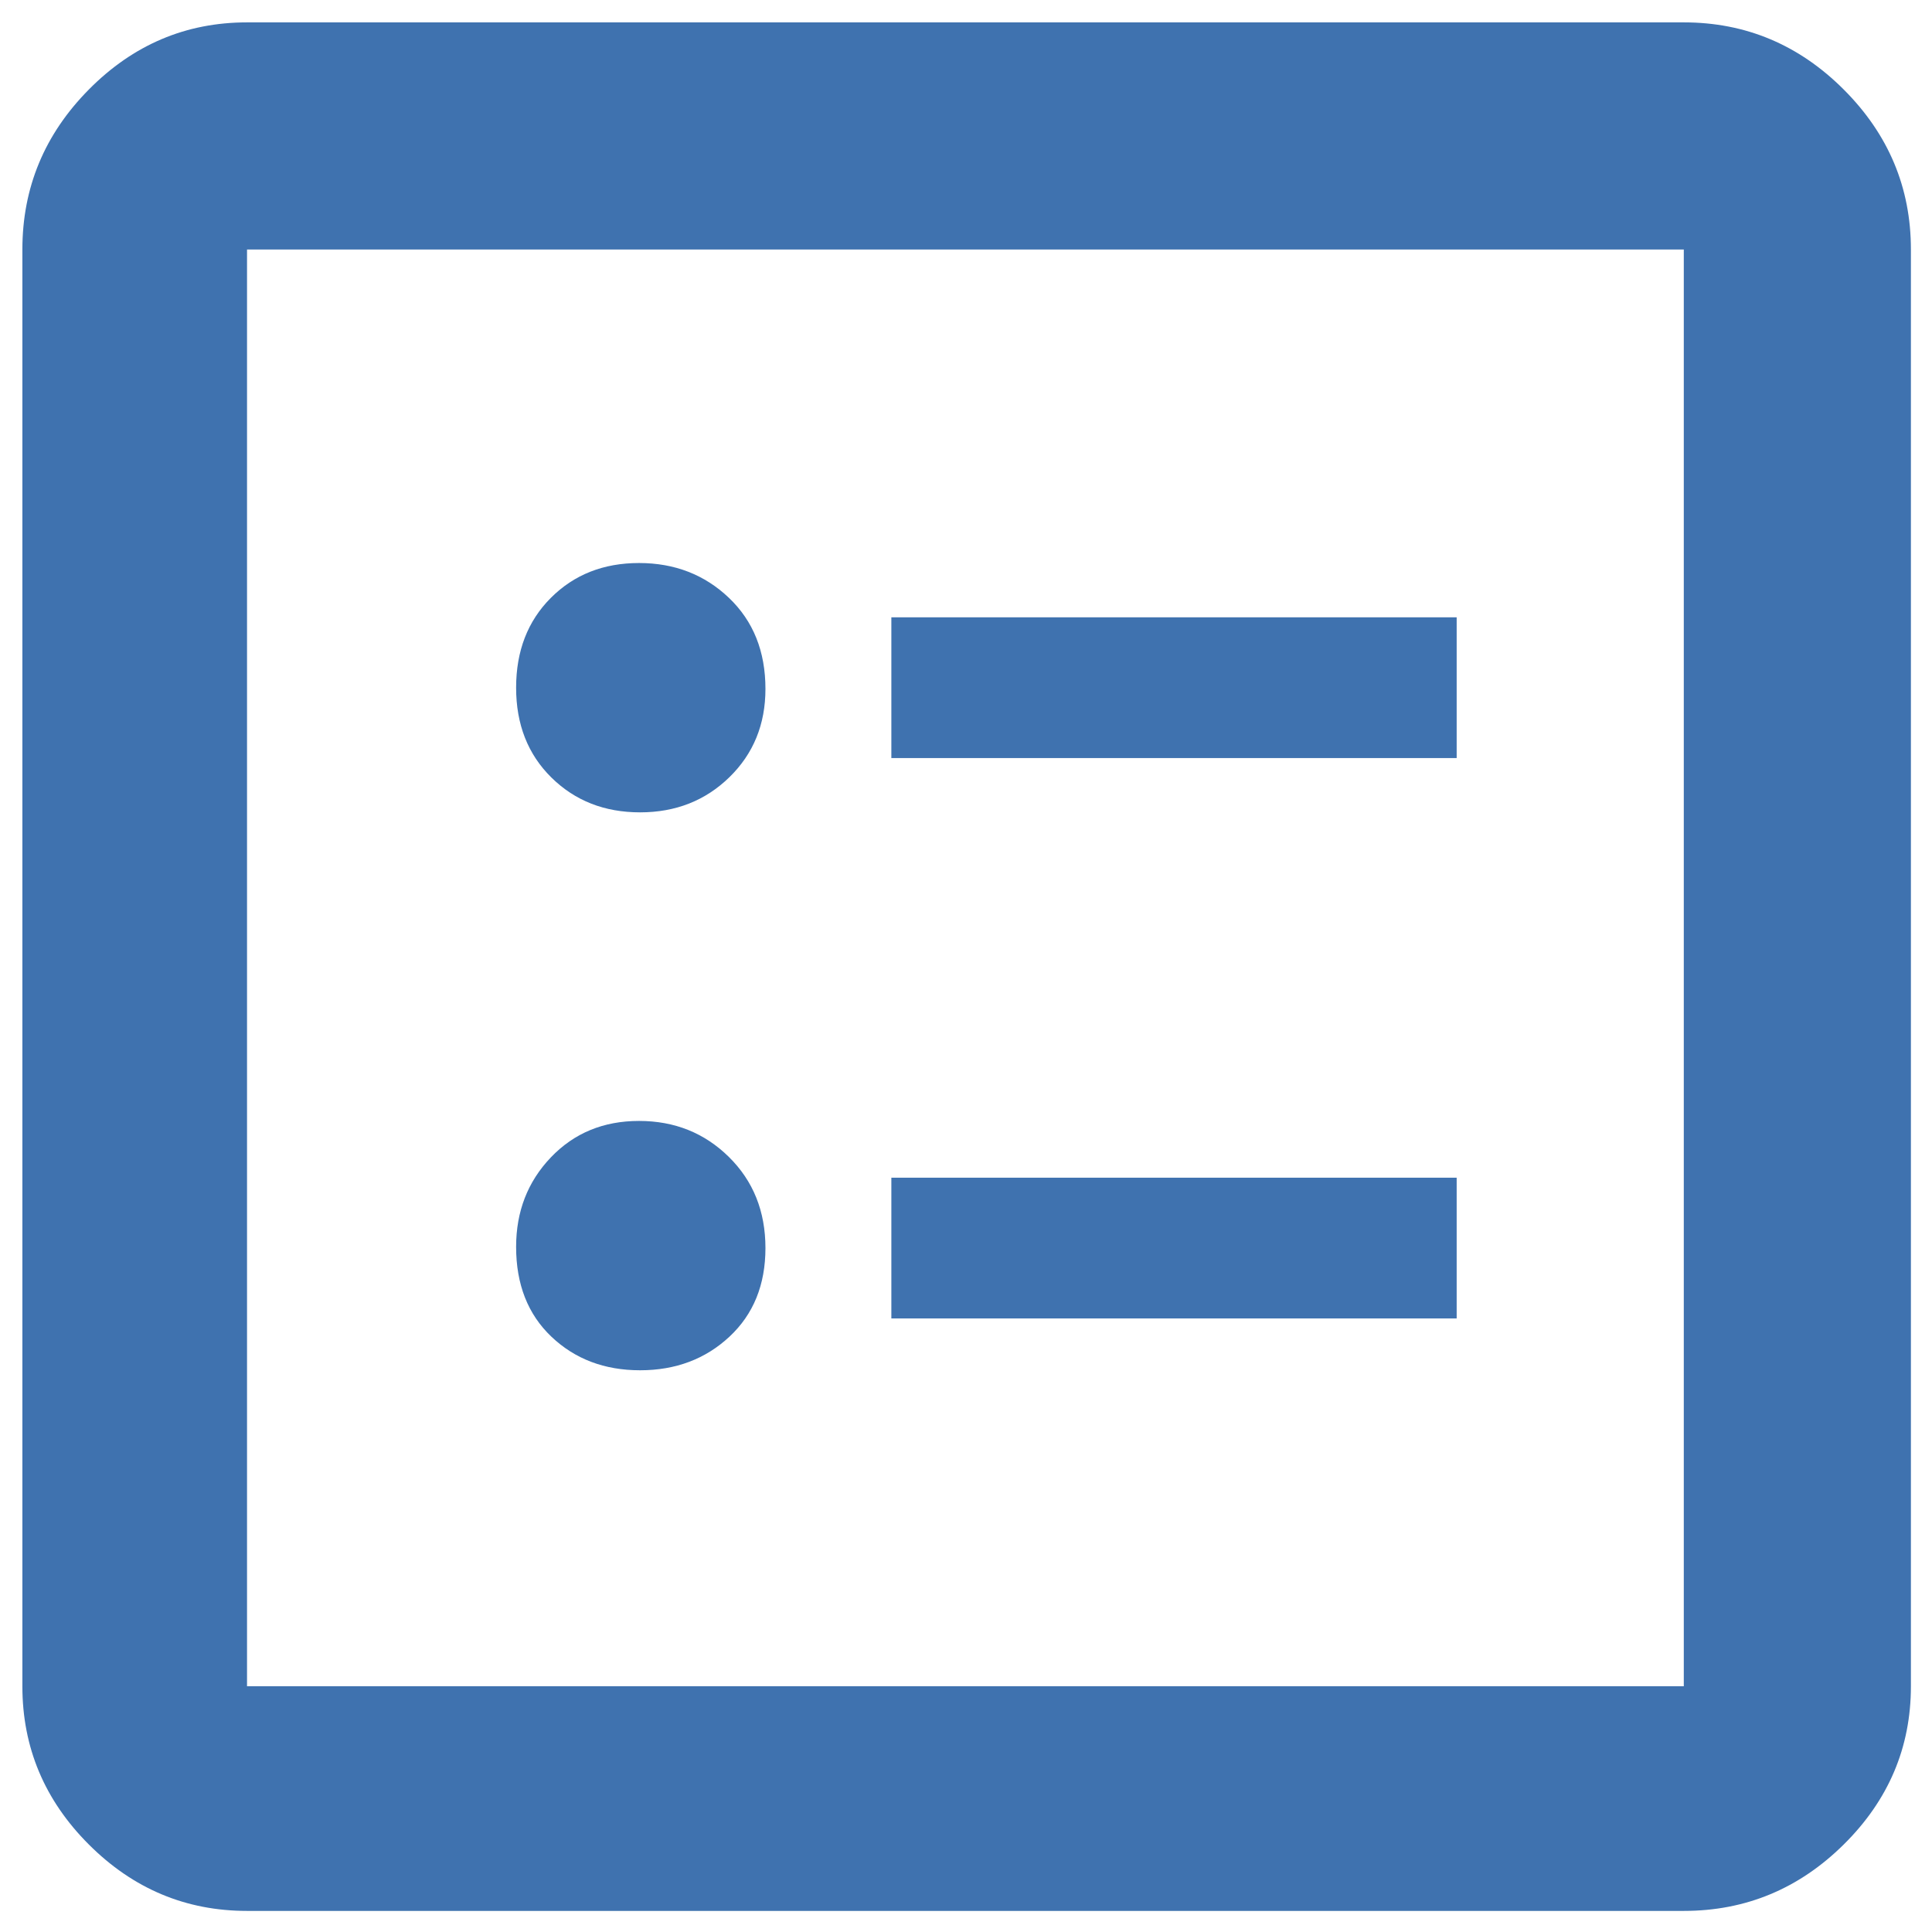 <svg xmlns="http://www.w3.org/2000/svg" version="1.1" width="1080" height="1080" viewBox="0 0 1080 1080"
     xml:space="preserve">
<defs>
</defs>
<g transform="matrix(1 0 0 1 540 540)" id="76f61e30-24c3-4890-9b21-ea06a51ae58f"  >
<rect style="stroke: none; stroke-width: 1; stroke-dasharray: none; stroke-linecap: butt; stroke-dashoffset: 0; stroke-linejoin: miter; stroke-miterlimit: 4; fill: rgb(255,255,255); fill-rule: nonzero; opacity: 1; visibility: hidden;" vector-effect="non-scaling-stroke"  x="-540" y="-540" rx="0" ry="0" width="1080" height="1080" />
</g>
<g transform="matrix(1 0 0 1 540 540)" id="57baa7d4-cfb9-43b1-9572-85c8dbe8ddf4"  >
</g>
<g transform="matrix(1.38 0 0 1.38 540.36 540.36)" id="aa9221be-59a2-4941-a949-bdf5af7ef157"  >
<path style="stroke: rgb(0,0,0); stroke-width: 0; stroke-dasharray: none; stroke-linecap: butt; stroke-dashoffset: 0; stroke-linejoin: miter; stroke-miterlimit: 4; fill: rgb(63,114,175); fill-rule: nonzero; opacity: 1;" vector-effect="non-scaling-stroke"  transform=" translate(-480.5, 480.5)" d="M 450 -565 L 679 -565 L 679 -622 L 450 -622 L 450 -565 Z M 450 -338 L 679 -338 L 679 -395 L 450 -395 L 450 -338 Z M 348.212 -543 Q 369.812 -543 384.406 -557.244 Q 399 -571.487 399 -593 Q 399 -615.812 384.194 -629.906 Q 369.388 -644 347.788 -644 Q 326.188 -644 312.094 -629.906 Q 298 -615.812 298 -593.5 Q 298 -571.188 312.306 -557.094 Q 326.612 -543 348.212 -543 Z M 348.212 -317 Q 369.812 -317 384.406 -330.594 Q 399 -344.188 399 -366.5 Q 399 -388.812 384.194 -403.406 Q 369.388 -418 347.788 -418 Q 326.188 -418 312.094 -403.256 Q 298 -388.513 298 -367 Q 298 -344.188 312.306 -330.594 Q 326.612 -317 348.212 -317 Z M 189 -98 Q 151.825 -98 124.912 -124.912 Q 98 -151.825 98 -189 L 98 -771 Q 98 -808.588 124.912 -835.794 Q 151.825 -863 189 -863 L 771 -863 Q 808.588 -863 835.794 -835.794 Q 863 -808.588 863 -771 L 863 -189 Q 863 -151.825 835.794 -124.912 Q 808.588 -98 771 -98 L 189 -98 Z M 189 -189 L 771 -189 L 771 -771 L 189 -771 L 189 -189 Z M 189 -771 L 189 -189 L 189 -771 Z" stroke-linecap="round" />
</g>
</svg>
